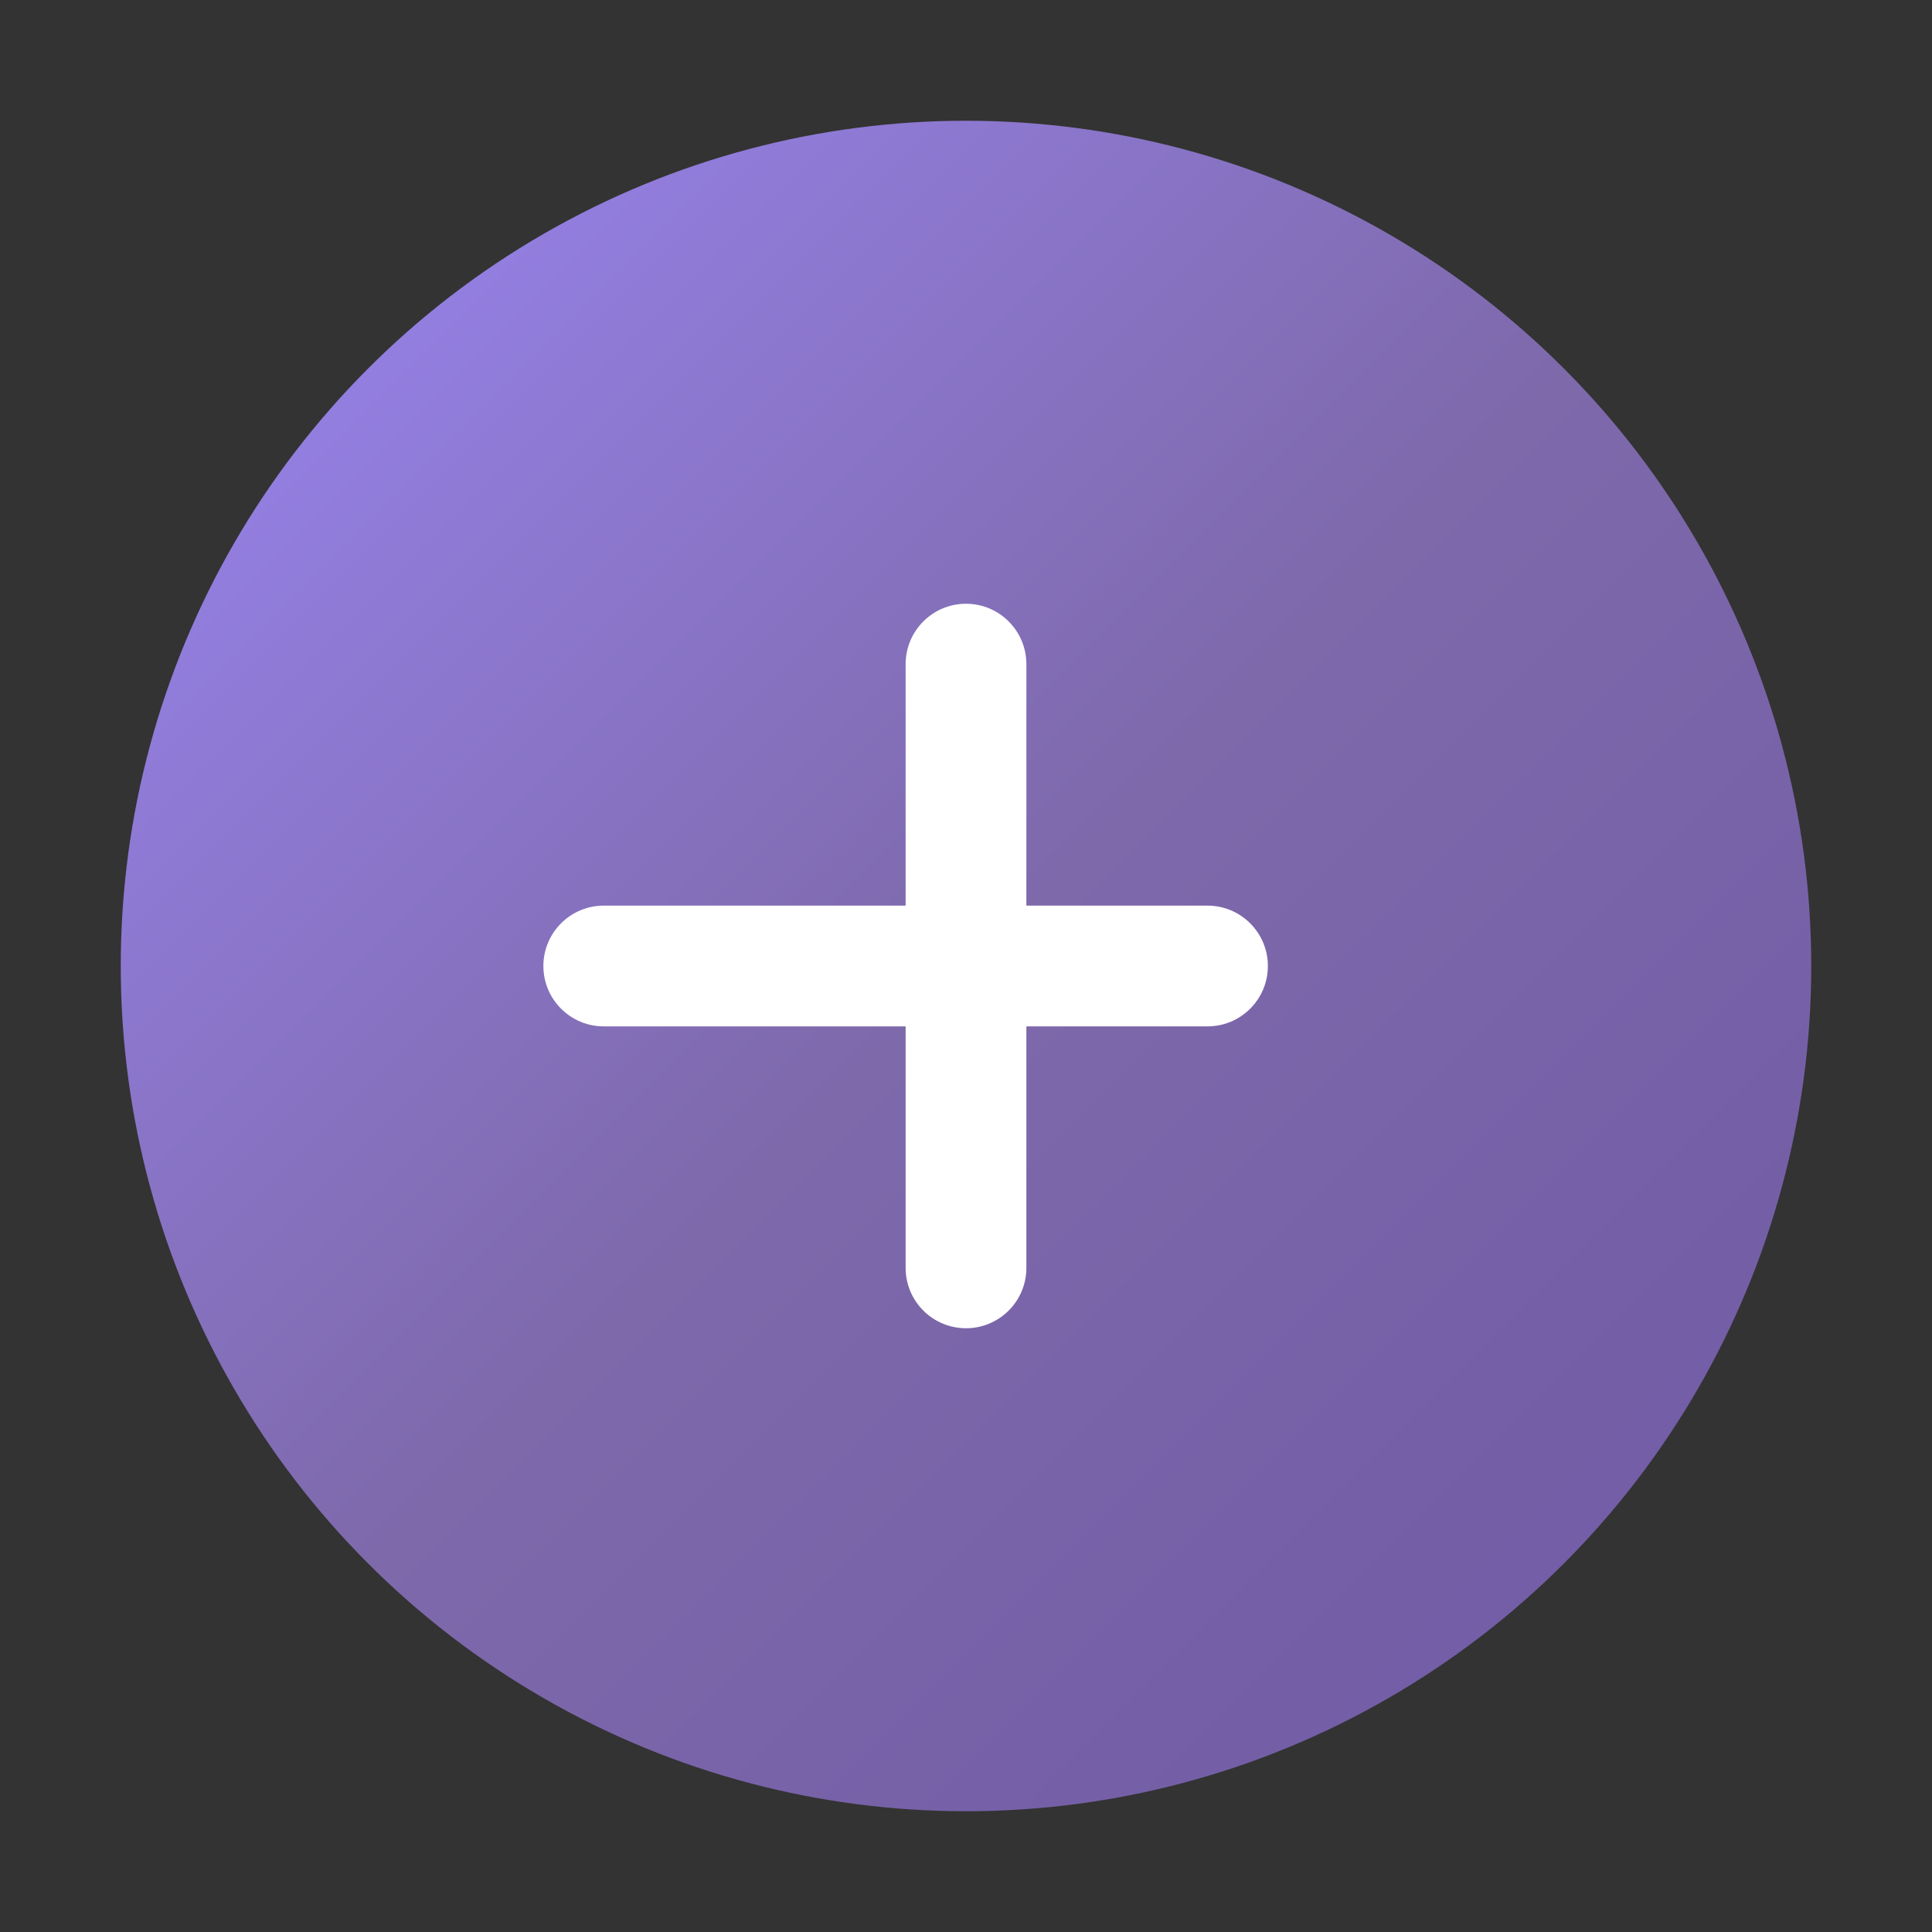 
<svg width="32" height="32" viewBox="0 0 32 32" fill="none" xmlns="http://www.w3.org/2000/svg">
  <rect x="0" y="0" width="32" height="32" fill="#333333" stroke="none"/>
  <!-- Stylized berry shape for favicon -->
  <circle cx="16" cy="16" r="14" fill="url(#favicon_gradient)"/>
  
  <!-- Center cross/plus mark - distinctive element -->
  <path d="M16 10C15.448 10 15 10.448 15 11V21C15 21.552 15.448 22 16 22C16.552 22 17 21.552 17 21V11C17 10.448 16.552 10 16 10Z" fill="white"/>
  <path d="M21 16C21 15.448 20.552 15 20 15H10C9.448 15 9 15.448 9 16C9 16.552 9.448 17 10 17H20C20.552 17 21 16.552 21 16Z" fill="white"/>
  
  <!-- Gradient definition -->
  <defs>
    <linearGradient id="favicon_gradient" x1="2" y1="2" x2="30" y2="30" gradientUnits="userSpaceOnUse">
      <stop stop-color="#9b87f5"/>
      <stop offset="0.5" stop-color="#7E69AB"/>
      <stop offset="1" stop-color="#6E59A5"/>
    </linearGradient>
  </defs>
</svg>
